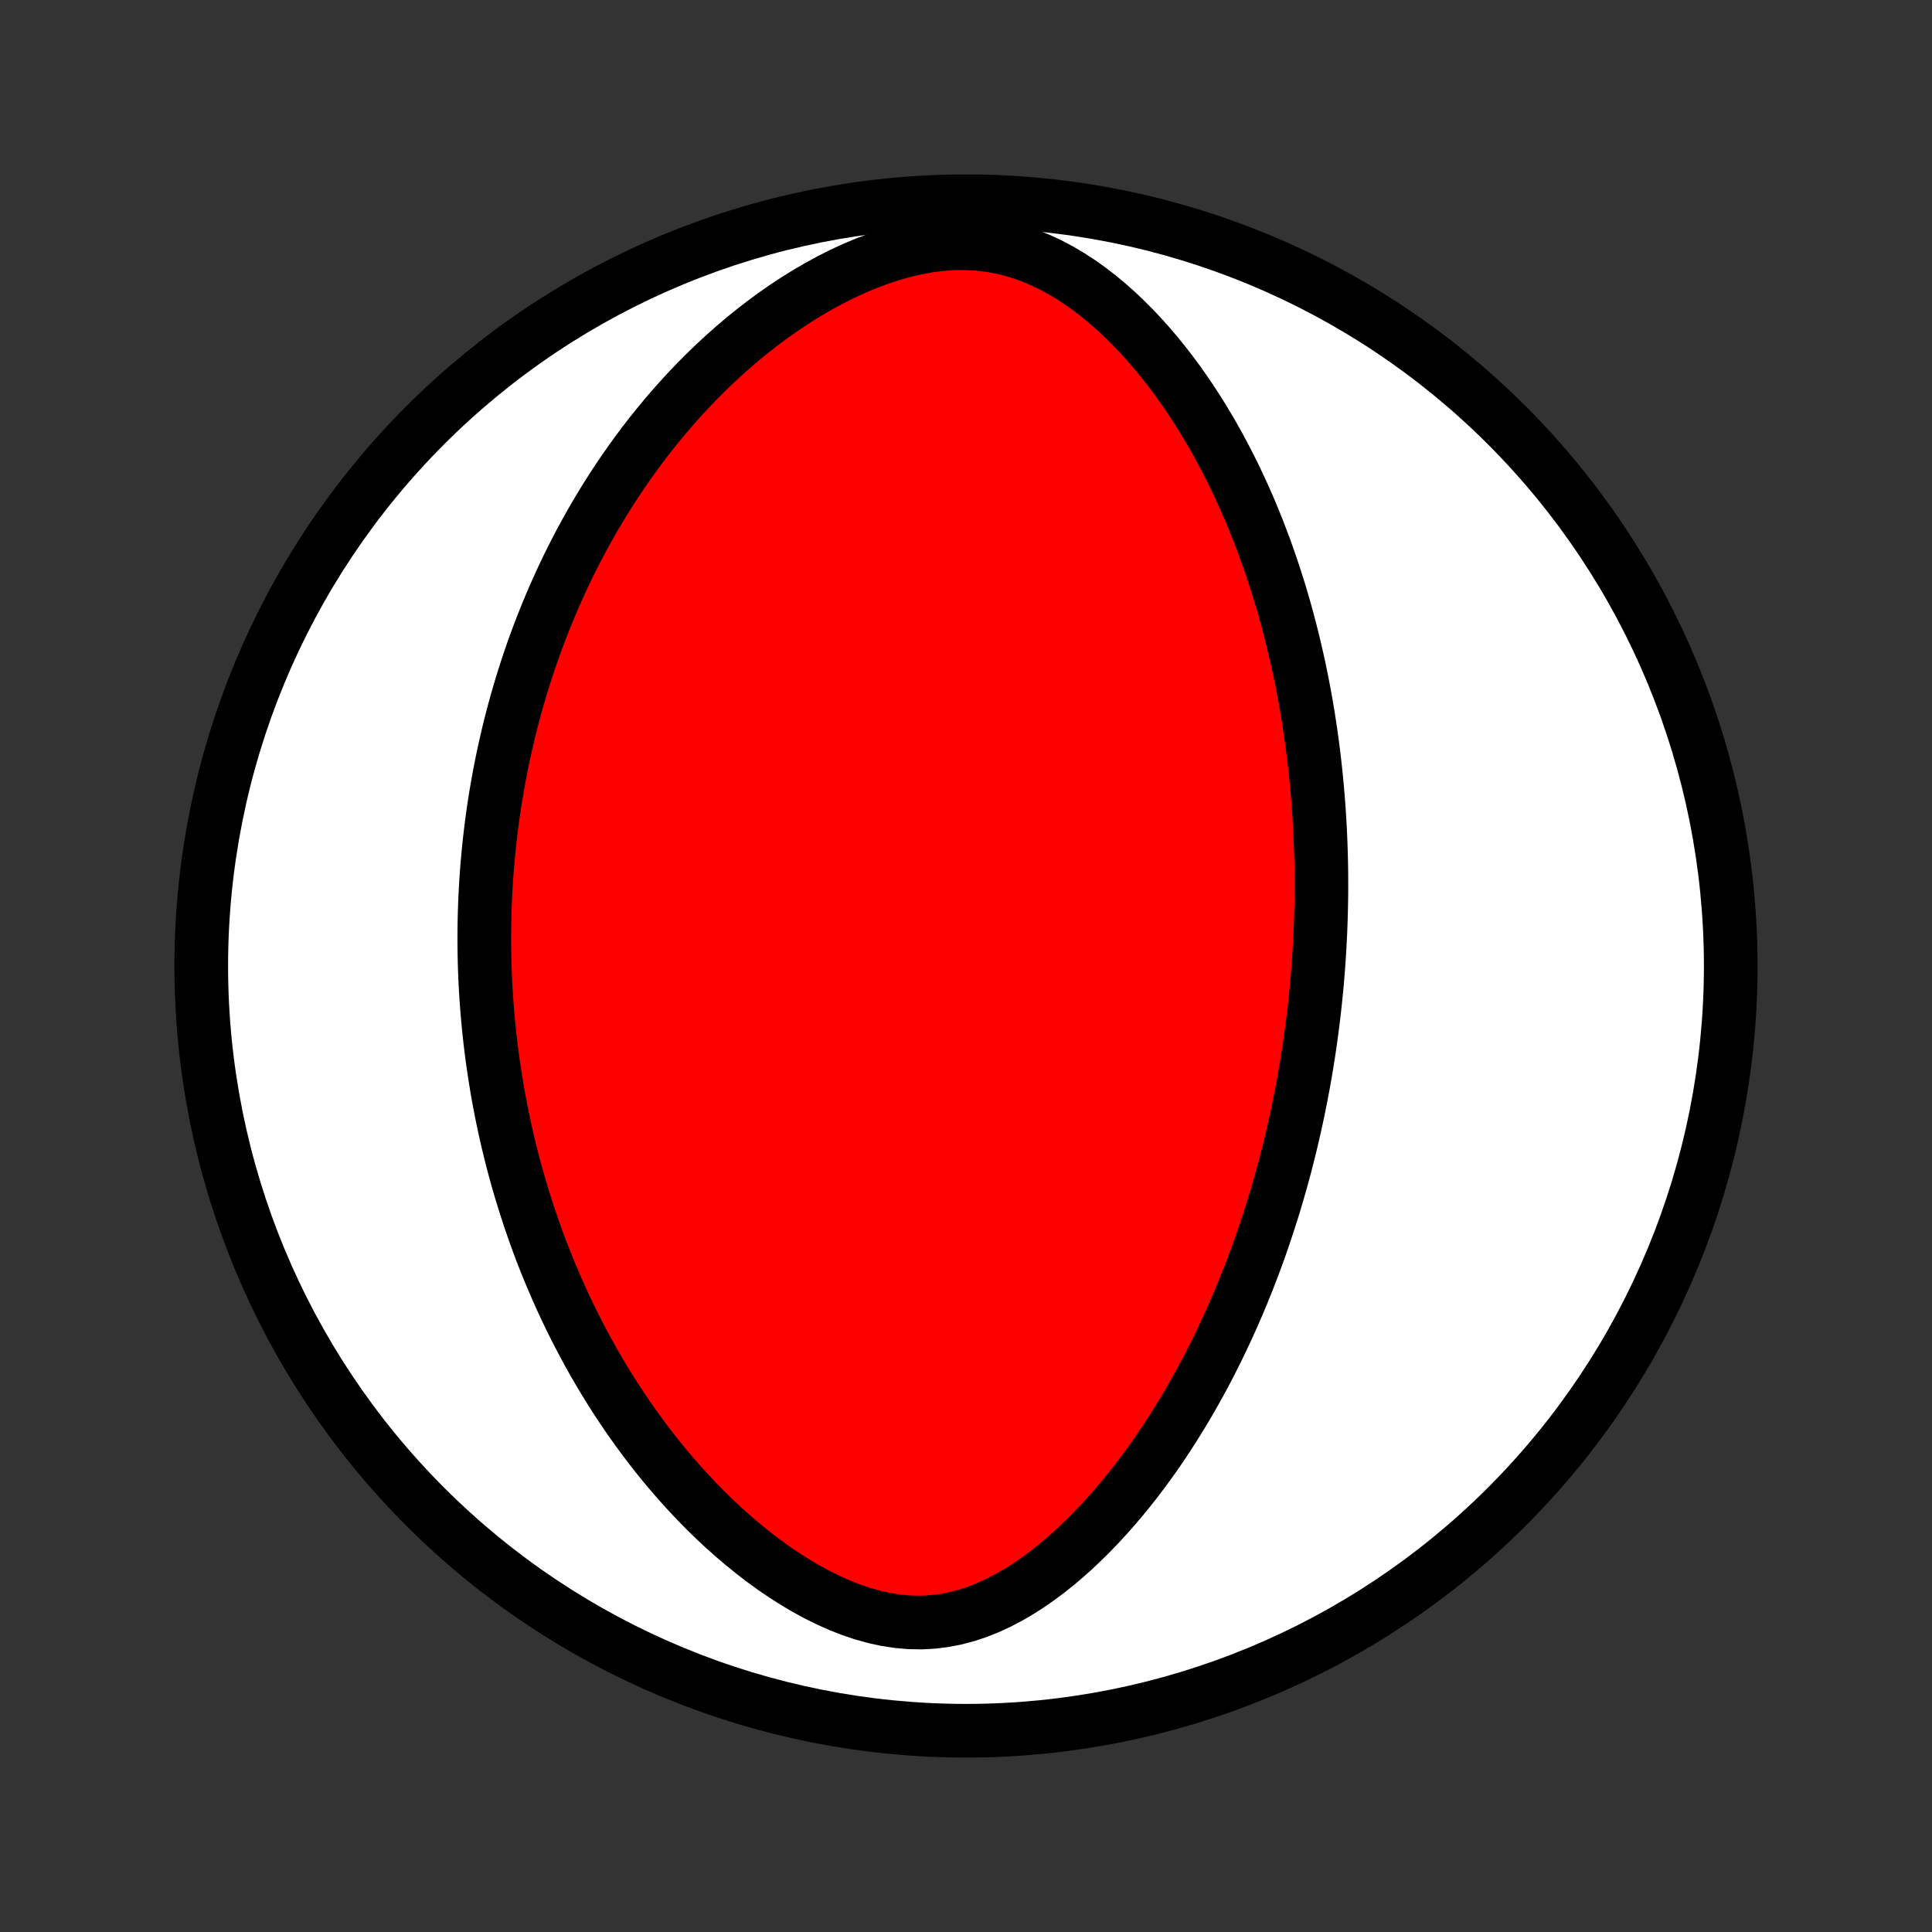 <?xml version="1.0" encoding="utf-8" standalone="no"?>
<!DOCTYPE svg PUBLIC "-//W3C//DTD SVG 1.1//EN"
  "http://www.w3.org/Graphics/SVG/1.1/DTD/svg11.dtd">
<!-- Created with matplotlib (http://matplotlib.org/) -->
<svg height="72pt" version="1.1" viewBox="0 0 72 72" width="72pt" xmlns="http://www.w3.org/2000/svg" xmlns:xlink="http://www.w3.org/1999/xlink">
 <rect x="0" y="0" width="72" height="72" fill="#333333" stroke="none"/>
 <defs>
  <style type="text/css">
*{stroke-linecap:butt;stroke-linejoin:round;}
  </style>
 </defs>
 <g id="figure_1">
  <g id="patch_1">
   <path d="
M0 72
L72 72
L72 0
L0 0
z
" style="fill:none;"/>
  </g>
  <g id="axes_1">
   <g id="PatchCollection_1">
    <defs>
     <path d="
M36 -7.5
C43.558 -7.5 50.808 -10.503 56.153 -15.848
C61.497 -21.192 64.5 -28.442 64.5 -36
C64.5 -43.558 61.497 -50.808 56.153 -56.153
C50.808 -61.497 43.558 -64.5 36 -64.5
C28.442 -64.5 21.192 -61.497 15.848 -56.153
C10.503 -50.808 7.5 -43.558 7.5 -36
C7.5 -28.442 10.503 -21.192 15.848 -15.848
C21.192 -10.503 28.442 -7.5 36 -7.5
z
" id="C0_0_a811fe30f3"/>
     <path d="
M49.179 -36.73
L49.163 -36.465
L49.146 -36.2
L49.127 -35.936
L49.106 -35.671
L49.084 -35.406
L49.059 -35.14
L49.033 -34.875
L49.005 -34.609
L48.976 -34.342
L48.944 -34.075
L48.911 -33.808
L48.876 -33.54
L48.839 -33.271
L48.801 -33.002
L48.76 -32.732
L48.717 -32.461
L48.673 -32.189
L48.626 -31.916
L48.577 -31.642
L48.526 -31.367
L48.473 -31.092
L48.418 -30.814
L48.361 -30.536
L48.301 -30.257
L48.239 -29.976
L48.174 -29.694
L48.107 -29.41
L48.038 -29.125
L47.965 -28.838
L47.891 -28.55
L47.813 -28.26
L47.733 -27.969
L47.649 -27.676
L47.563 -27.381
L47.474 -27.084
L47.381 -26.786
L47.285 -26.486
L47.186 -26.184
L47.084 -25.881
L46.978 -25.575
L46.868 -25.267
L46.755 -24.958
L46.637 -24.647
L46.516 -24.334
L46.39 -24.019
L46.261 -23.702
L46.127 -23.384
L45.988 -23.063
L45.845 -22.741
L45.697 -22.418
L45.545 -22.093
L45.387 -21.766
L45.224 -21.438
L45.056 -21.108
L44.883 -20.777
L44.703 -20.445
L44.518 -20.113
L44.327 -19.779
L44.13 -19.445
L43.927 -19.111
L43.718 -18.776
L43.502 -18.442
L43.279 -18.107
L43.05 -17.774
L42.813 -17.441
L42.569 -17.11
L42.319 -16.78
L42.06 -16.453
L41.794 -16.128
L41.521 -15.807
L41.239 -15.489
L40.95 -15.175
L40.653 -14.867
L40.347 -14.564
L40.034 -14.268
L39.712 -13.979
L39.381 -13.699
L39.042 -13.429
L38.694 -13.17
L38.338 -12.923
L37.974 -12.69
L37.6 -12.473
L37.218 -12.273
L36.828 -12.093
L36.43 -11.934
L36.024 -11.799
L35.61 -11.69
L35.19 -11.609
L34.764 -11.556
L34.334 -11.533
L33.899 -11.541
L33.462 -11.579
L33.023 -11.646
L32.584 -11.742
L32.147 -11.864
L31.712 -12.011
L31.281 -12.181
L30.854 -12.372
L30.433 -12.581
L30.017 -12.808
L29.609 -13.051
L29.207 -13.307
L28.814 -13.575
L28.429 -13.855
L28.052 -14.145
L27.683 -14.444
L27.323 -14.75
L26.972 -15.063
L26.63 -15.383
L26.297 -15.708
L25.973 -16.038
L25.658 -16.372
L25.352 -16.709
L25.054 -17.05
L24.765 -17.393
L24.485 -17.738
L24.214 -18.085
L23.951 -18.433
L23.696 -18.782
L23.449 -19.132
L23.21 -19.482
L22.979 -19.832
L22.755 -20.182
L22.539 -20.532
L22.331 -20.881
L22.129 -21.229
L21.934 -21.576
L21.747 -21.923
L21.565 -22.268
L21.39 -22.611
L21.222 -22.953
L21.059 -23.294
L20.903 -23.633
L20.752 -23.971
L20.607 -24.307
L20.467 -24.64
L20.332 -24.973
L20.203 -25.303
L20.079 -25.631
L19.959 -25.958
L19.845 -26.283
L19.735 -26.606
L19.629 -26.927
L19.528 -27.246
L19.43 -27.563
L19.337 -27.879
L19.248 -28.192
L19.163 -28.504
L19.082 -28.814
L19.005 -29.123
L18.93 -29.429
L18.86 -29.734
L18.793 -30.038
L18.729 -30.34
L18.669 -30.64
L18.611 -30.939
L18.557 -31.237
L18.506 -31.533
L18.458 -31.828
L18.413 -32.121
L18.37 -32.414
L18.331 -32.705
L18.294 -32.995
L18.26 -33.284
L18.229 -33.572
L18.2 -33.859
L18.174 -34.145
L18.15 -34.431
L18.129 -34.715
L18.11 -34.999
L18.094 -35.283
L18.08 -35.566
L18.069 -35.848
L18.06 -36.129
L18.054 -36.411
L18.05 -36.692
L18.048 -36.972
L18.049 -37.253
L18.052 -37.533
L18.057 -37.813
L18.065 -38.093
L18.075 -38.373
L18.088 -38.653
L18.103 -38.934
L18.12 -39.214
L18.14 -39.495
L18.162 -39.776
L18.187 -40.057
L18.214 -40.339
L18.243 -40.621
L18.276 -40.903
L18.31 -41.187
L18.348 -41.471
L18.387 -41.755
L18.43 -42.041
L18.475 -42.327
L18.524 -42.614
L18.575 -42.901
L18.628 -43.19
L18.685 -43.48
L18.745 -43.771
L18.808 -44.063
L18.874 -44.356
L18.943 -44.651
L19.015 -44.946
L19.091 -45.243
L19.171 -45.542
L19.253 -45.841
L19.34 -46.142
L19.43 -46.445
L19.524 -46.749
L19.622 -47.054
L19.724 -47.361
L19.83 -47.67
L19.941 -47.98
L20.055 -48.291
L20.175 -48.605
L20.299 -48.919
L20.427 -49.236
L20.561 -49.554
L20.7 -49.874
L20.844 -50.195
L20.993 -50.517
L21.148 -50.842
L21.308 -51.167
L21.475 -51.494
L21.647 -51.823
L21.826 -52.152
L22.011 -52.483
L22.203 -52.815
L22.401 -53.148
L22.607 -53.482
L22.819 -53.816
L23.039 -54.151
L23.267 -54.486
L23.502 -54.822
L23.745 -55.158
L23.996 -55.493
L24.255 -55.828
L24.523 -56.162
L24.8 -56.495
L25.085 -56.827
L25.379 -57.157
L25.682 -57.486
L25.995 -57.811
L26.317 -58.134
L26.648 -58.453
L26.989 -58.768
L27.34 -59.079
L27.7 -59.385
L28.07 -59.685
L28.45 -59.979
L28.839 -60.266
L29.238 -60.544
L29.646 -60.814
L30.063 -61.074
L30.489 -61.322
L30.923 -61.559
L31.365 -61.782
L31.815 -61.991
L32.271 -62.183
L32.733 -62.358
L33.2 -62.513
L33.671 -62.647
L34.144 -62.757
L34.618 -62.843
L35.092 -62.902
L35.564 -62.933
L36.032 -62.935
L36.494 -62.908
L36.95 -62.851
L37.398 -62.765
L37.837 -62.651
L38.266 -62.511
L38.684 -62.346
L39.091 -62.159
L39.487 -61.951
L39.872 -61.724
L40.245 -61.481
L40.608 -61.223
L40.959 -60.952
L41.299 -60.669
L41.629 -60.376
L41.947 -60.073
L42.256 -59.763
L42.555 -59.446
L42.843 -59.123
L43.122 -58.795
L43.392 -58.462
L43.652 -58.125
L43.904 -57.786
L44.146 -57.443
L44.38 -57.099
L44.606 -56.753
L44.823 -56.406
L45.033 -56.057
L45.235 -55.709
L45.429 -55.36
L45.616 -55.011
L45.796 -54.663
L45.97 -54.315
L46.136 -53.968
L46.297 -53.622
L46.451 -53.277
L46.599 -52.934
L46.741 -52.592
L46.877 -52.251
L47.008 -51.912
L47.134 -51.575
L47.254 -51.24
L47.37 -50.907
L47.48 -50.576
L47.586 -50.247
L47.688 -49.92
L47.785 -49.595
L47.878 -49.272
L47.967 -48.951
L48.051 -48.633
L48.133 -48.316
L48.21 -48.002
L48.283 -47.69
L48.354 -47.38
L48.421 -47.072
L48.484 -46.766
L48.545 -46.462
L48.602 -46.16
L48.657 -45.86
L48.708 -45.562
L48.757 -45.266
L48.803 -44.971
L48.846 -44.679
L48.887 -44.388
L48.925 -44.099
L48.961 -43.812
L48.994 -43.526
L49.025 -43.242
L49.054 -42.959
L49.081 -42.677
L49.105 -42.397
L49.127 -42.118
L49.148 -41.841
L49.166 -41.565
L49.182 -41.29
L49.197 -41.016
L49.209 -40.743
L49.219 -40.471
L49.228 -40.2
L49.235 -39.929
L49.24 -39.66
L49.243 -39.391
L49.244 -39.123
L49.244 -38.855
L49.242 -38.588
L49.238 -38.322
L49.232 -38.056
L49.225 -37.79
L49.216 -37.525
L49.206 -37.26
z
" id="C0_1_9eb8516862"/>
    </defs>
    <g clip-path="url(#p1bffca34e9)">
     <use style="fill:#ffffff;stroke:#000000;stroke-width:2.0;" x="0.0" xlink:href="#C0_0_a811fe30f3" y="72.0"/>
    </g>
    <g clip-path="url(#p1bffca34e9)">
     <use style="fill:#ff0000;stroke:#000000;stroke-width:2.0;" x="0.0" xlink:href="#C0_1_9eb8516862" y="72.0"/>
    </g>
   </g>
  </g>
 </g>
 <defs>
  <clipPath id="p1bffca34e9">
   <rect height="72.0" width="72.0" x="0.0" y="0.0"/>
  </clipPath>
 </defs>
</svg>
